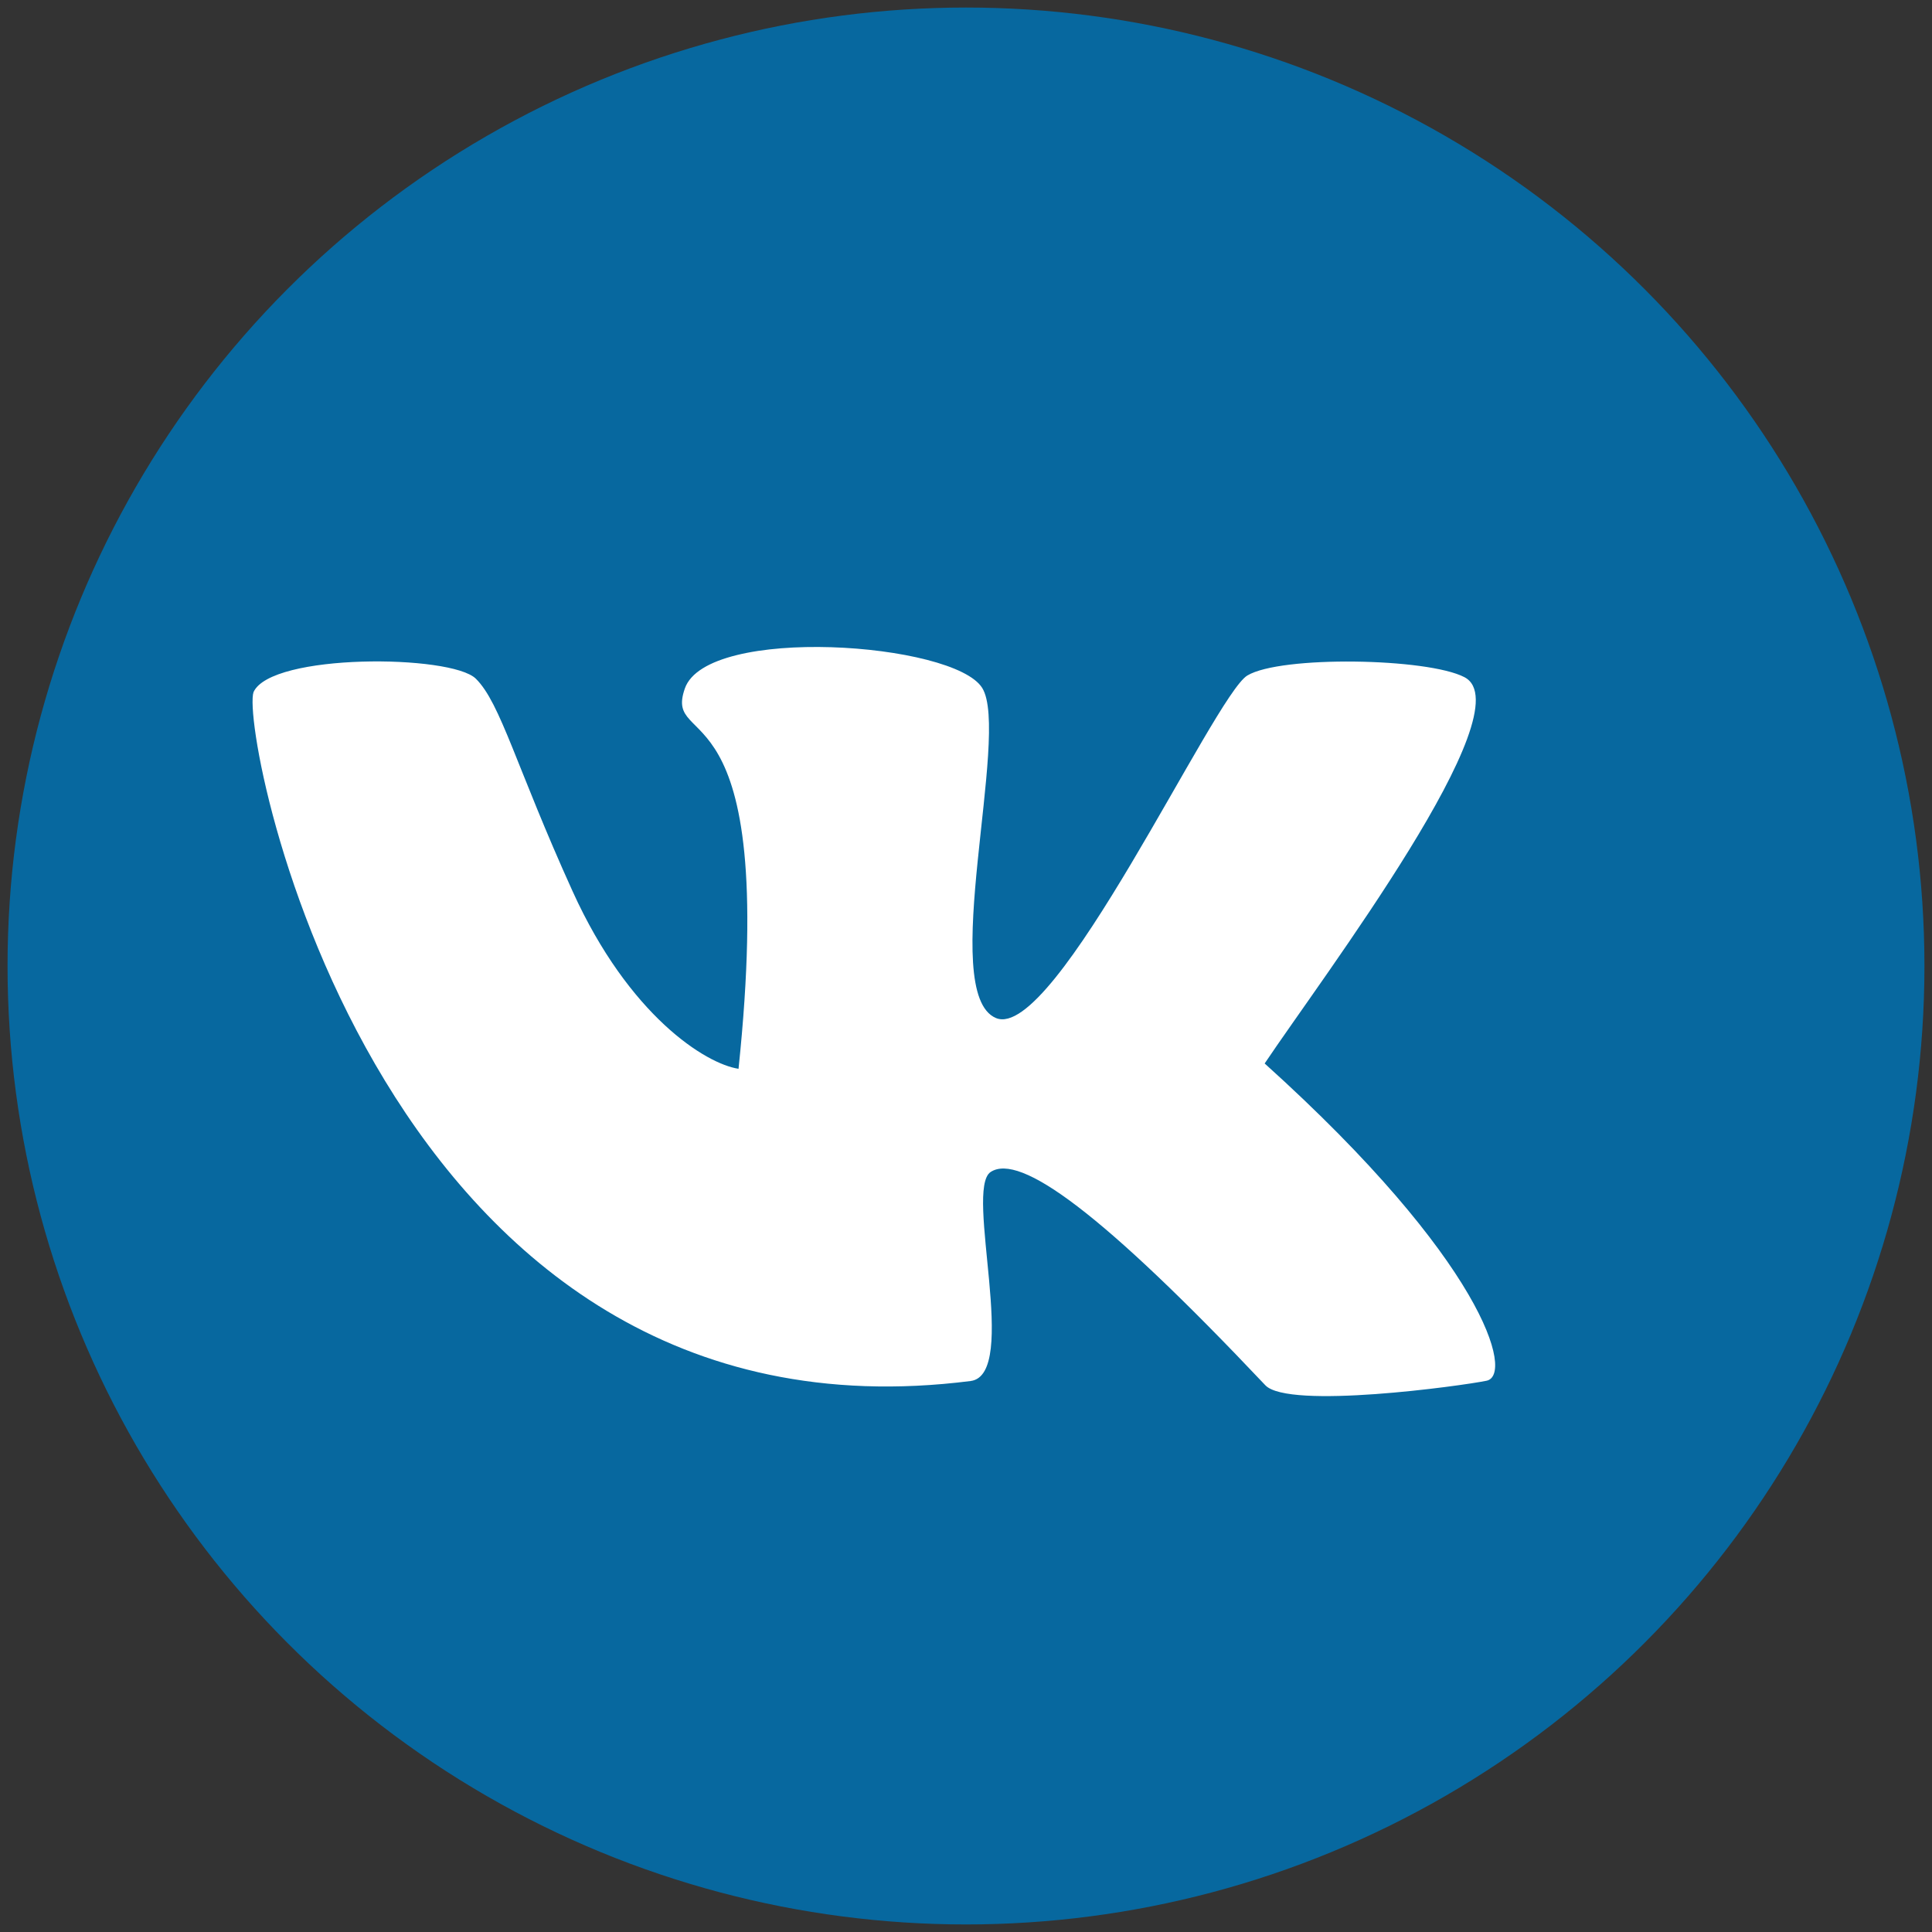 <?xml version="1.0" ?><svg height="512" id="svg8" version="1.1" viewBox="0 0 135.467 135.467" width="512" xmlns="http://www.w3.org/2000/svg" xmlns:cc="http://creativecommons.org/ns#" xmlns:dc="http://purl.org/dc/elements/1.1/" xmlns:inkscape="http://www.inkscape.org/namespaces/inkscape" xmlns:rdf="http://www.w3.org/1999/02/22-rdf-syntax-ns#" xmlns:sodipodi="http://sodipodi.sourceforge.net/DTD/sodipodi-0.dtd" xmlns:svg="http://www.w3.org/2000/svg"><rect x="0" y="0" width="135.467" height="135.467" fill="#333333" stroke="none"/><defs id="defs2"/><g id="layer1"><circle cx="67.733" cy="67.733" id="path848" r="67.204" style="fill:#07689f;stroke:none;stroke-width:1.058;stroke-linecap:round;stroke-linejoin:round;fill-opacity:1"/><path d="m 17.776,48.531 c -0.999,2.96 8.799,53.573 50.281,48.302 3.456,-0.439 -0.46,-13.432 1.405,-14.657 2.046,-1.343 7.784,2.812 19.26,14.954 1.62,1.715 13.767,0.046 15.515,-0.317 C 106.166,96.413 104.069,88.444 88.675,74.568 92.722,68.523 106.964,49.721 102.687,47.484 100.1,46.13 89.794,45.957 87.46,47.365 85.126,48.772 73.955,73.11 69.836,71.383 65.717,69.656 70.858,51.439 68.871,48.238 66.885,45.038 49.574,43.808 48.019,48.276 46.464,52.744 54.66,47.422 51.784,74.941 49.482,74.595 44.107,71.22 40.152,62.501 36.197,53.782 35.1,49.296 33.364,47.588 31.629,45.88 18.999,45.794 17.776,48.531 Z" id="path881" style="fill:#ffffff;stroke:none;stroke-width:0.265px;stroke-linecap:butt;stroke-linejoin:miter;stroke-opacity:1"/></g></svg>